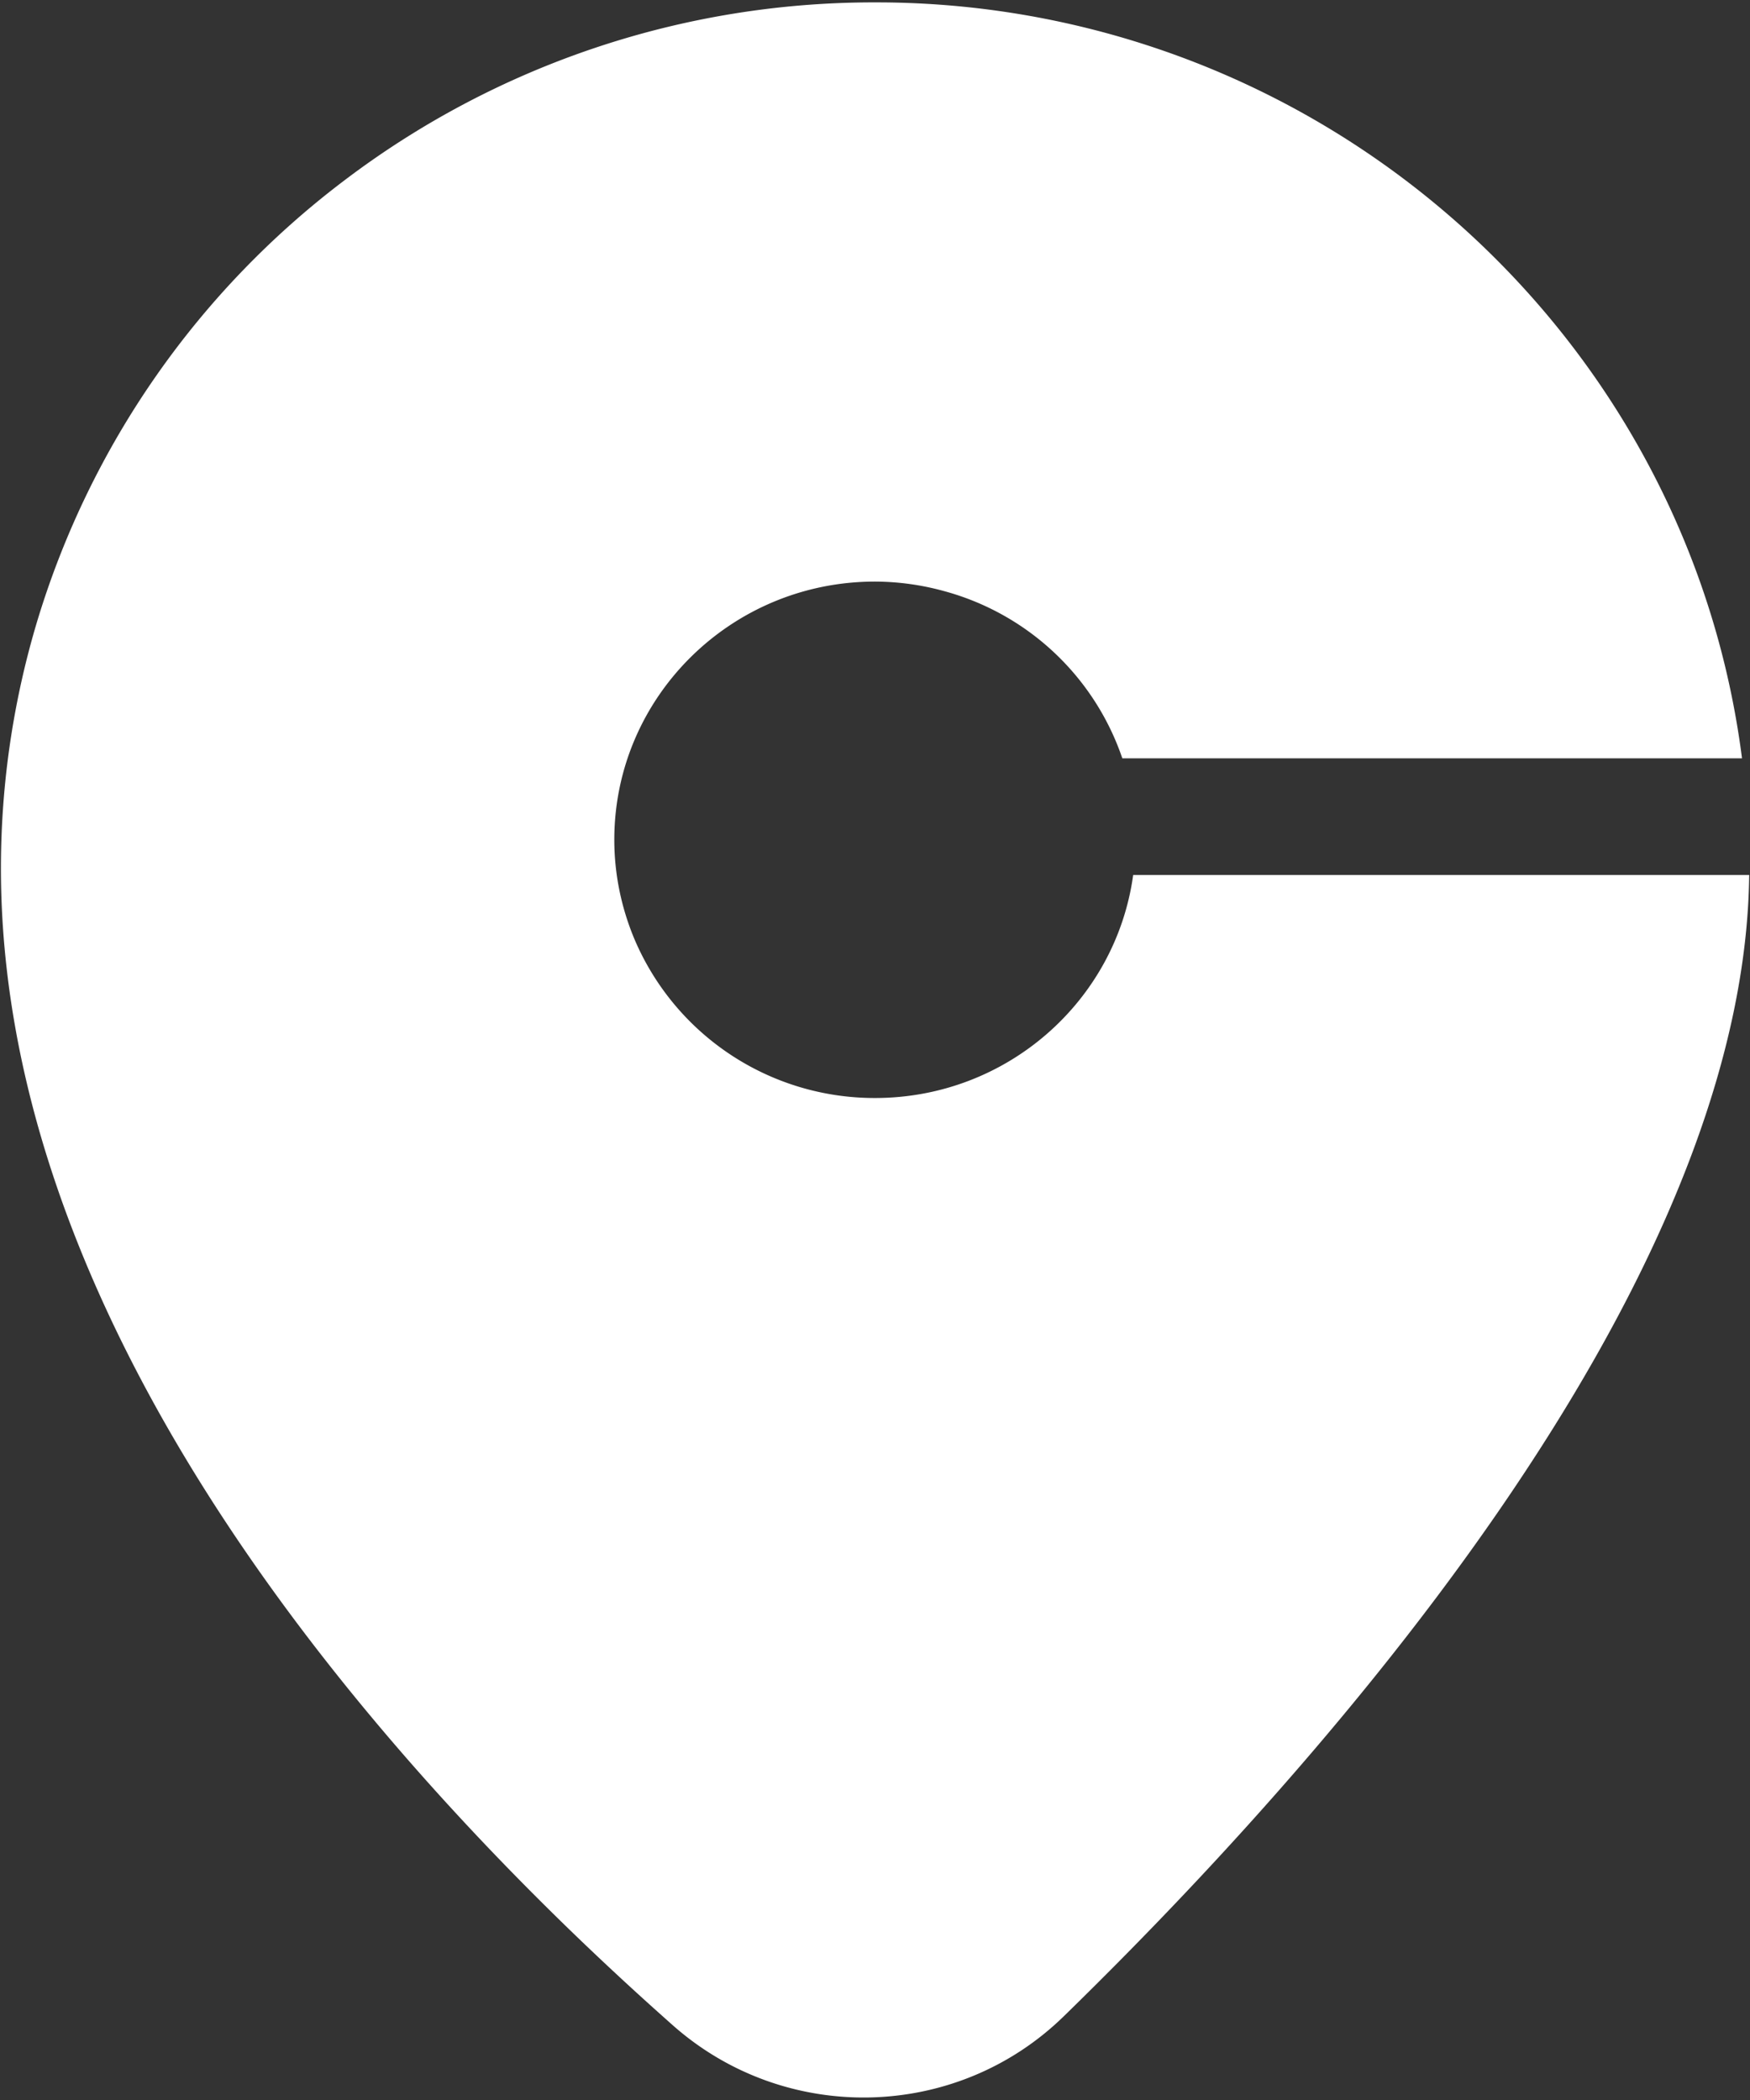 <svg xmlns="http://www.w3.org/2000/svg" xmlns:xlink="http://www.w3.org/1999/xlink" width="30" height="36" viewBox="0 0 30 36">
    <rect x="0" y="0" width="30" height="36" fill="#333333" stroke="none"/>
    <defs>
        <path id="a" d="M29.865 13H19.24a4.457 4.457 0 0 0-3.06-2.868A4.502 4.502 0 0 0 15 9.97c-2.468 0-4.469 1.982-4.469 4.426 0 .59.12 1.152.33 1.667l.005.012a4.471 4.471 0 0 0 4.134 2.748c2.262 0 4.13-1.664 4.426-3.824h10.56c-.034 3.098-1.429 6.392-3.356 9.476-2.48 3.97-5.84 7.593-8.311 10.009l-.086.084c-1.841 1.794-4.772 1.857-6.698.152-.042-.036-.085-.076-.127-.113a53.269 53.269 0 0 1-1.683-1.564C5.41 28.85.016 22.156.016 14.886c0-1.478.22-2.904.626-4.251a14.862 14.862 0 0 1 5.253-7.536A15.01 15.01 0 0 1 15 .041a15.01 15.01 0 0 1 8.833 2.855c3.245 2.35 5.5 5.96 6.03 10.104z"/>
    </defs>
    <use fill="#FFF" fill-rule="nonzero" xlink:href="#a"/>
</svg>
